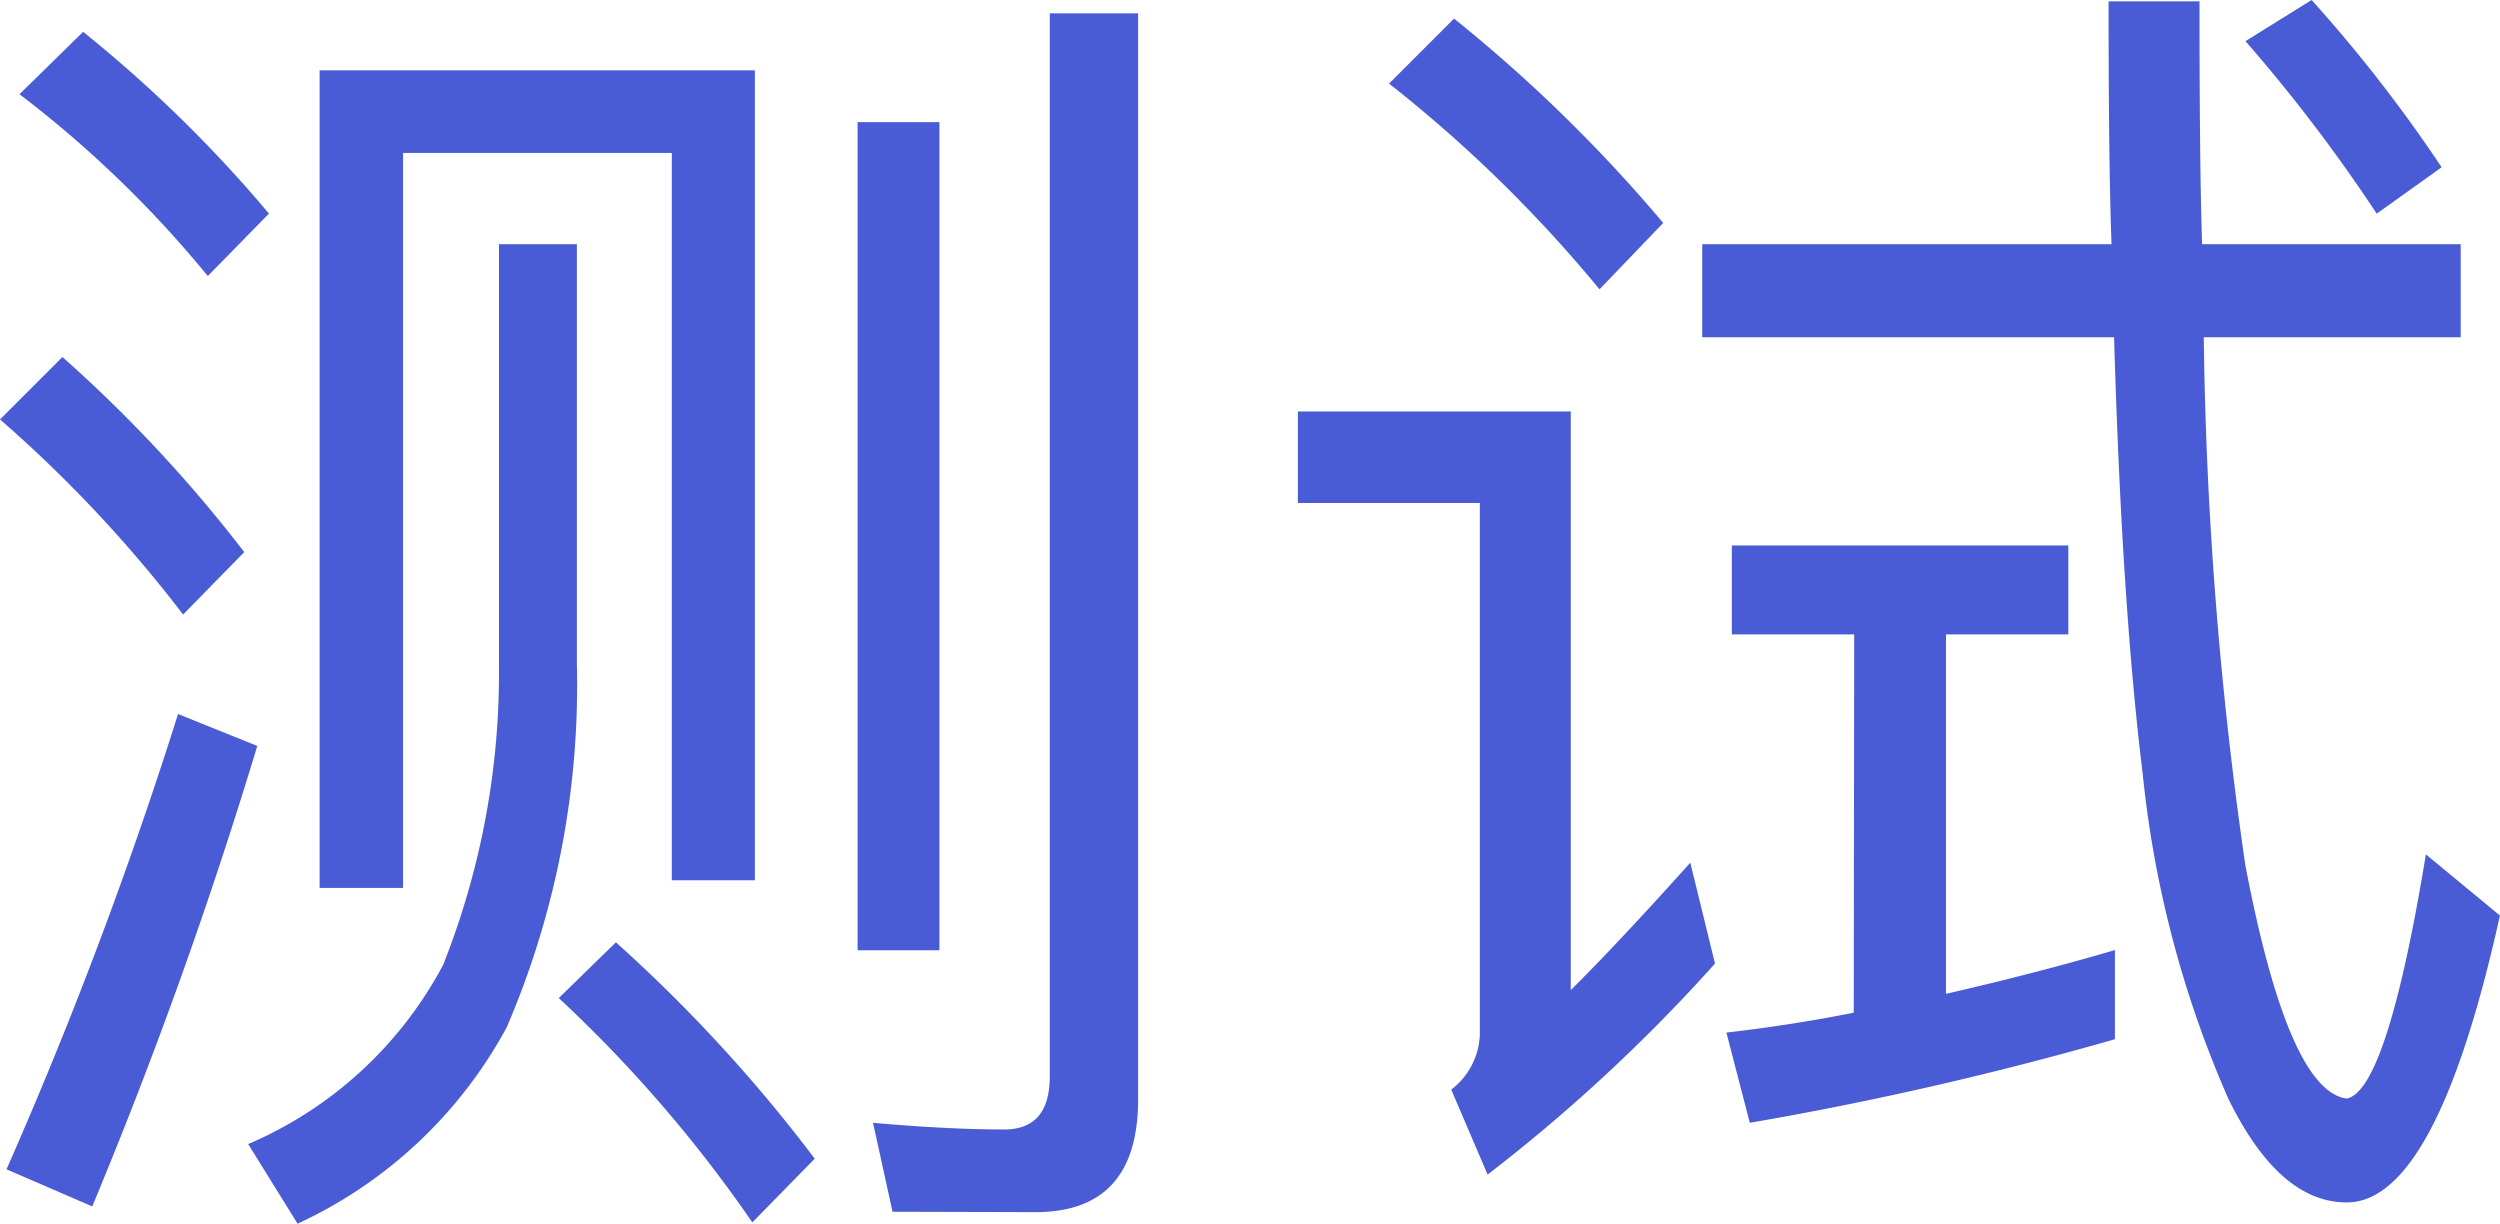 <svg xmlns="http://www.w3.org/2000/svg" width="32.688" height="16" viewBox="0 0 32.688 16"><defs><style>.a{fill:#4a5cd5;}</style></defs><path class="a" d="M1.517-7.794a17.5,17.5,0,0,1,2.43,2.377l-.8.816A14.661,14.661,0,0,0,.685-6.978ZM1.246-3.542A18.319,18.319,0,0,1,3.624-.991l-.8.816A17.368,17.368,0,0,0,.43-2.726ZM3.794,1.543A63.069,63.069,0,0,1,1.636,7.564L.515,7.079A58.079,58.079,0,0,0,2.758,1.126ZM10.3-7.29V3.3H9.214v-9.51H5.7V3.4H4.609V-7.29ZM8.483,4.111a19.9,19.9,0,0,1,2.6,2.829l-.816.833A17.746,17.746,0,0,0,7.736,4.84ZM6.954-5.017H7.973v5.5a11.327,11.327,0,0,1-.917,4.738A5.936,5.936,0,0,1,4.321,7.79L3.675,6.749A5.2,5.2,0,0,0,6.224,4.406,10.345,10.345,0,0,0,6.954.484ZM12.1,7.634l-.255-1.163q.985.087,1.716.087.595,0,.595-.694v-13.9h1.155v14.2q0,1.475-1.342,1.475ZM11.643-6.613h1.07V4.215h-1.07ZM24.674.085h-1.6V-1.078h4.4V.085h-1.6v4.7q1.206-.278,2.209-.573V5.378a45.127,45.127,0,0,1-4.774,1.093l-.306-1.18q.866-.1,1.665-.26Zm6.439,7.427q-.883,0-1.546-1.354a14.085,14.085,0,0,1-1.121-4.252Q28.174-.3,28.072-3.8H22.687V-5.017h5.352Q28-6.023,28-8.193h1.189q0,2.187.034,3.176h3.381V-3.8H29.245A52.221,52.221,0,0,0,29.788,3.1q.561,2.95,1.325,3.054.527-.1,1.036-3.193l.968.8Q32.286,7.512,31.114,7.512ZM30.655-8.21a19.085,19.085,0,0,1,1.7,2.187l-.849.607a21.127,21.127,0,0,0-1.716-2.256Zm-11.213.243a19.771,19.771,0,0,1,2.735,2.672l-.833.868a17.9,17.9,0,0,0-2.752-2.69ZM17.4-2.83h3.568V4.736q.612-.607,1.563-1.666l.323,1.319a22.064,22.064,0,0,1-2.973,2.759l-.476-1.111a.949.949,0,0,0,.374-.711V-1.633H17.4Z" transform="translate(-0.43 8.21)"/></svg>